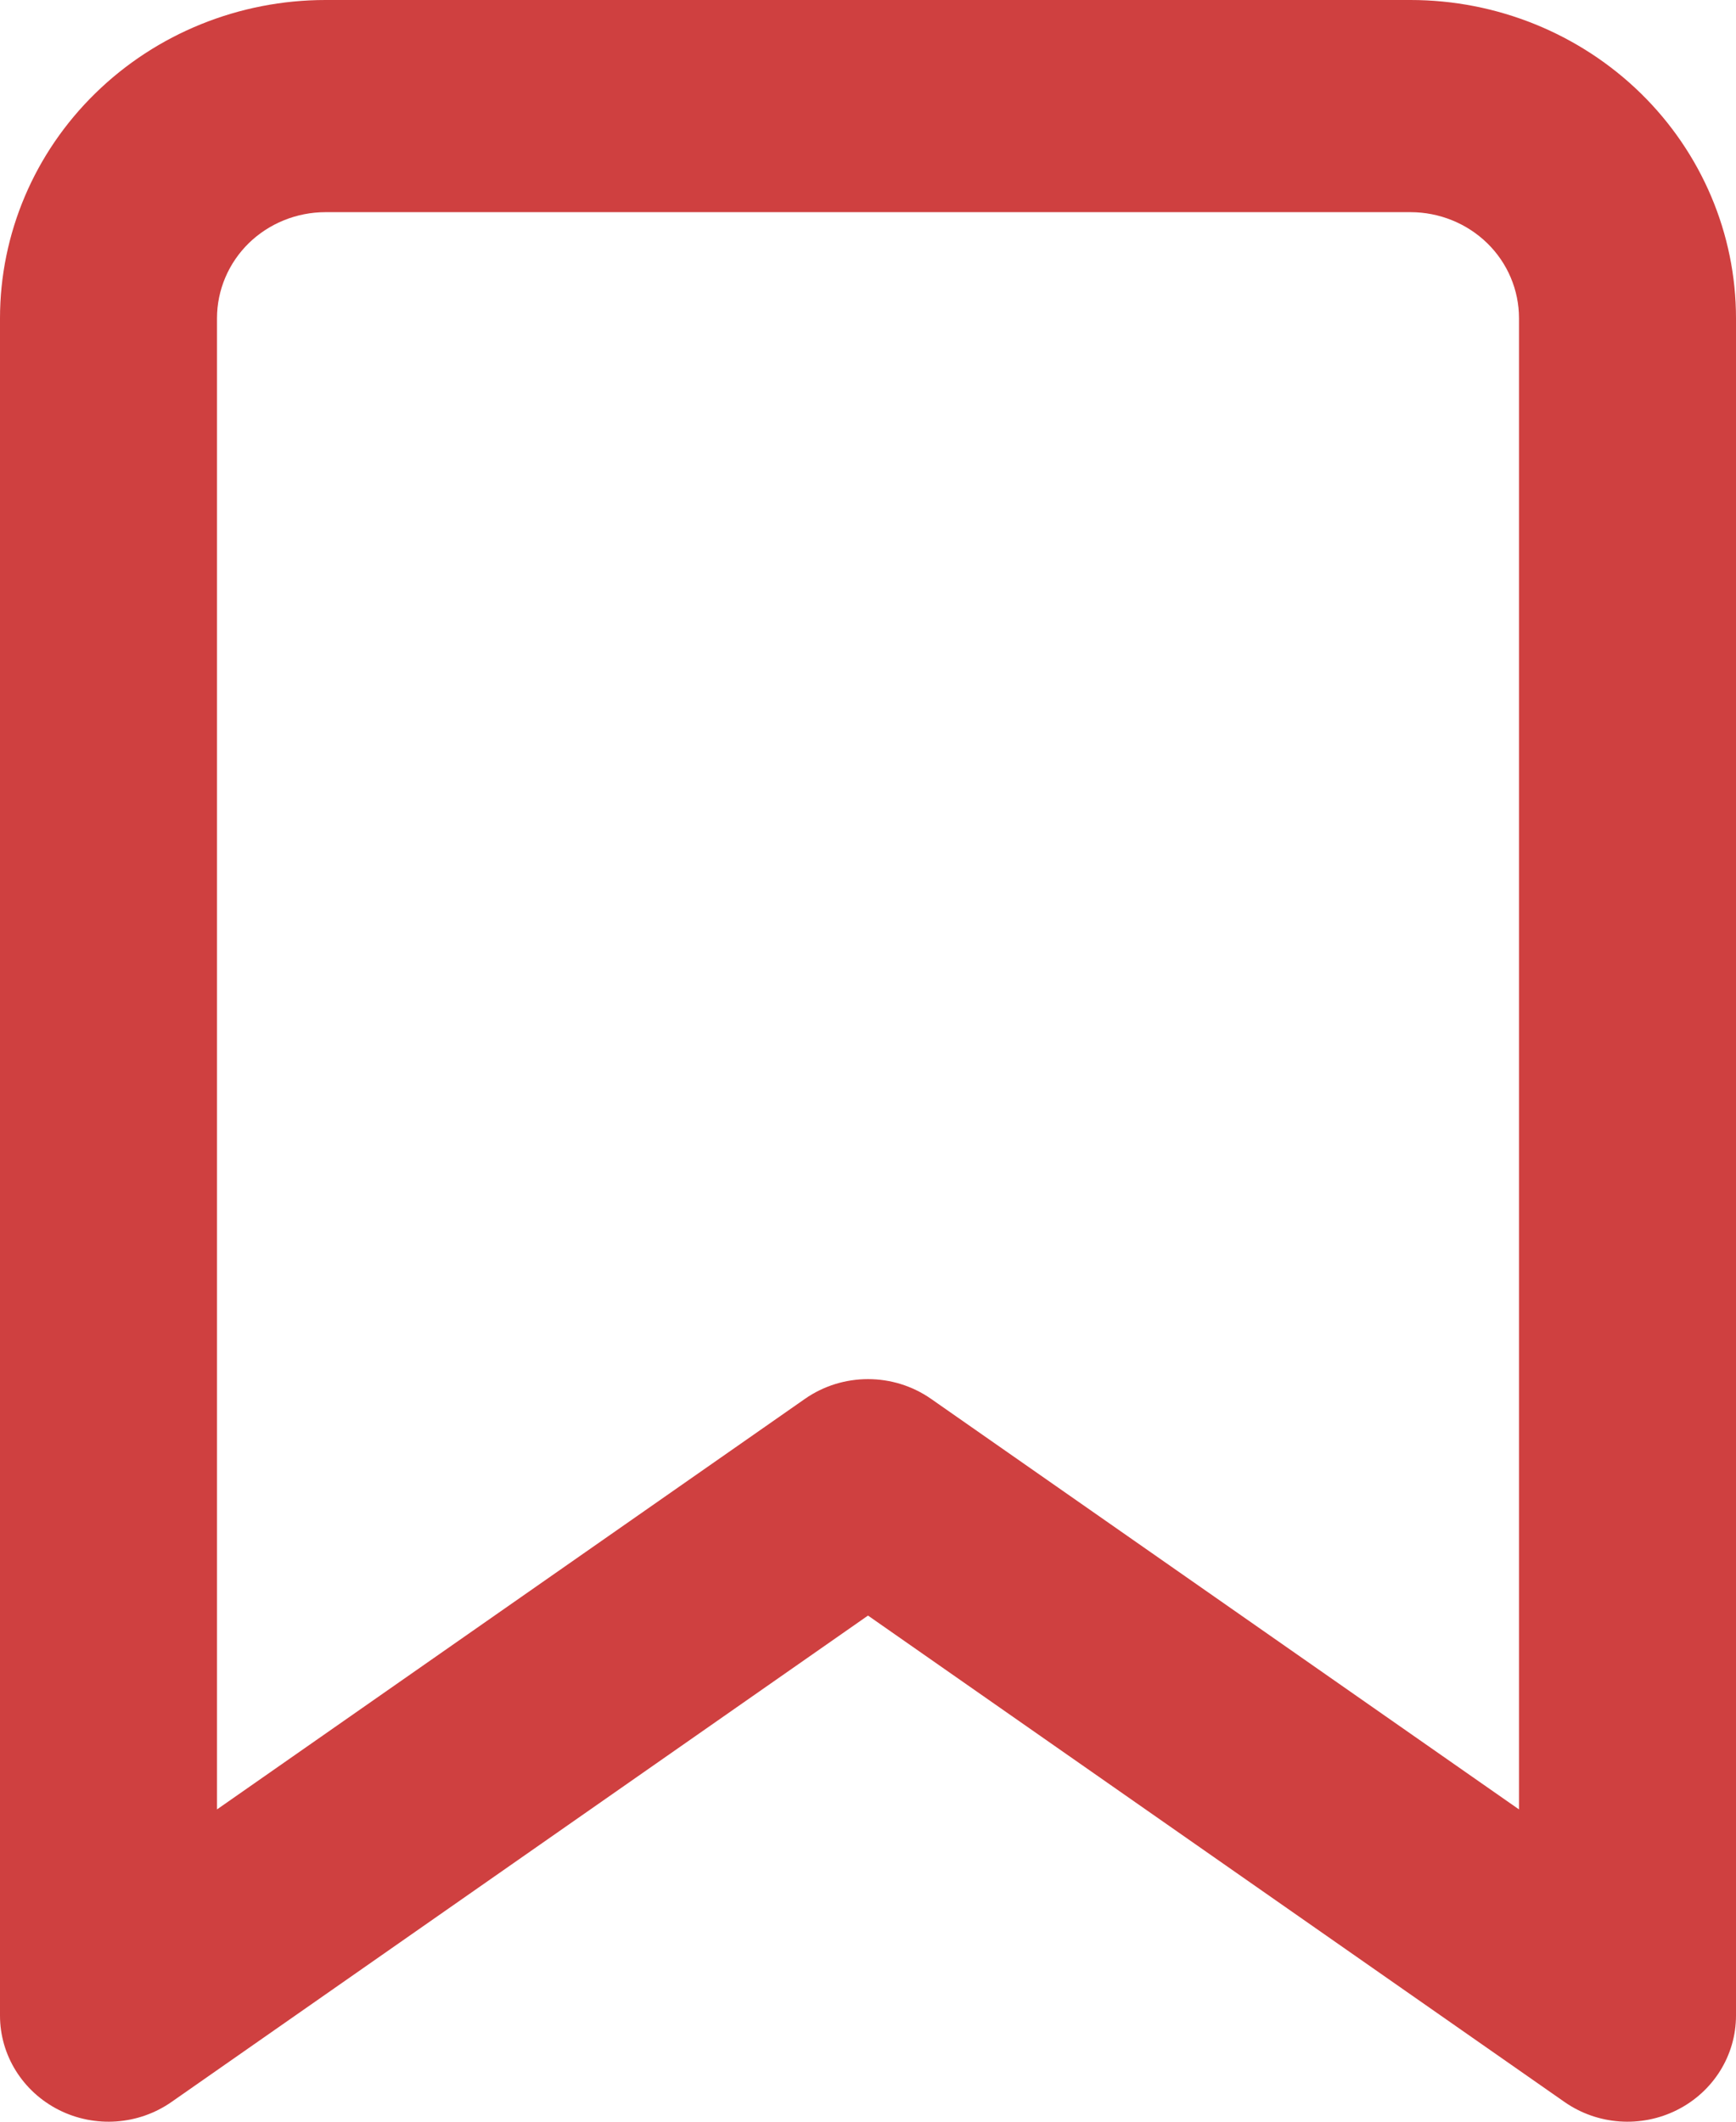 <svg width="18" height="22" viewBox="0 0 18 22" fill="none" xmlns="http://www.w3.org/2000/svg">
<path fill-rule="evenodd" clip-rule="evenodd" d="M3.375 2.2C3.077 2.2 2.79 2.316 2.579 2.522C2.369 2.728 2.25 3.008 2.25 3.3V18.762L8.346 14.505C8.737 14.232 9.263 14.232 9.654 14.505L15.75 18.762V3.3C15.75 3.008 15.632 2.728 15.421 2.522C15.21 2.316 14.923 2.2 14.625 2.2H3.375ZM0.989 0.967C1.621 0.348 2.48 0 3.375 0H14.625C15.52 0 16.378 0.348 17.012 0.967C17.644 1.585 18 2.425 18 3.3V20.9C18 21.312 17.765 21.689 17.39 21.878C17.015 22.067 16.564 22.035 16.221 21.795L9 16.752L1.779 21.795C1.436 22.035 0.985 22.067 0.61 21.878C0.236 21.689 0 21.312 0 20.9V3.3C0 2.425 0.356 1.585 0.989 0.967Z" fill="#CF4040"/>
</svg>
